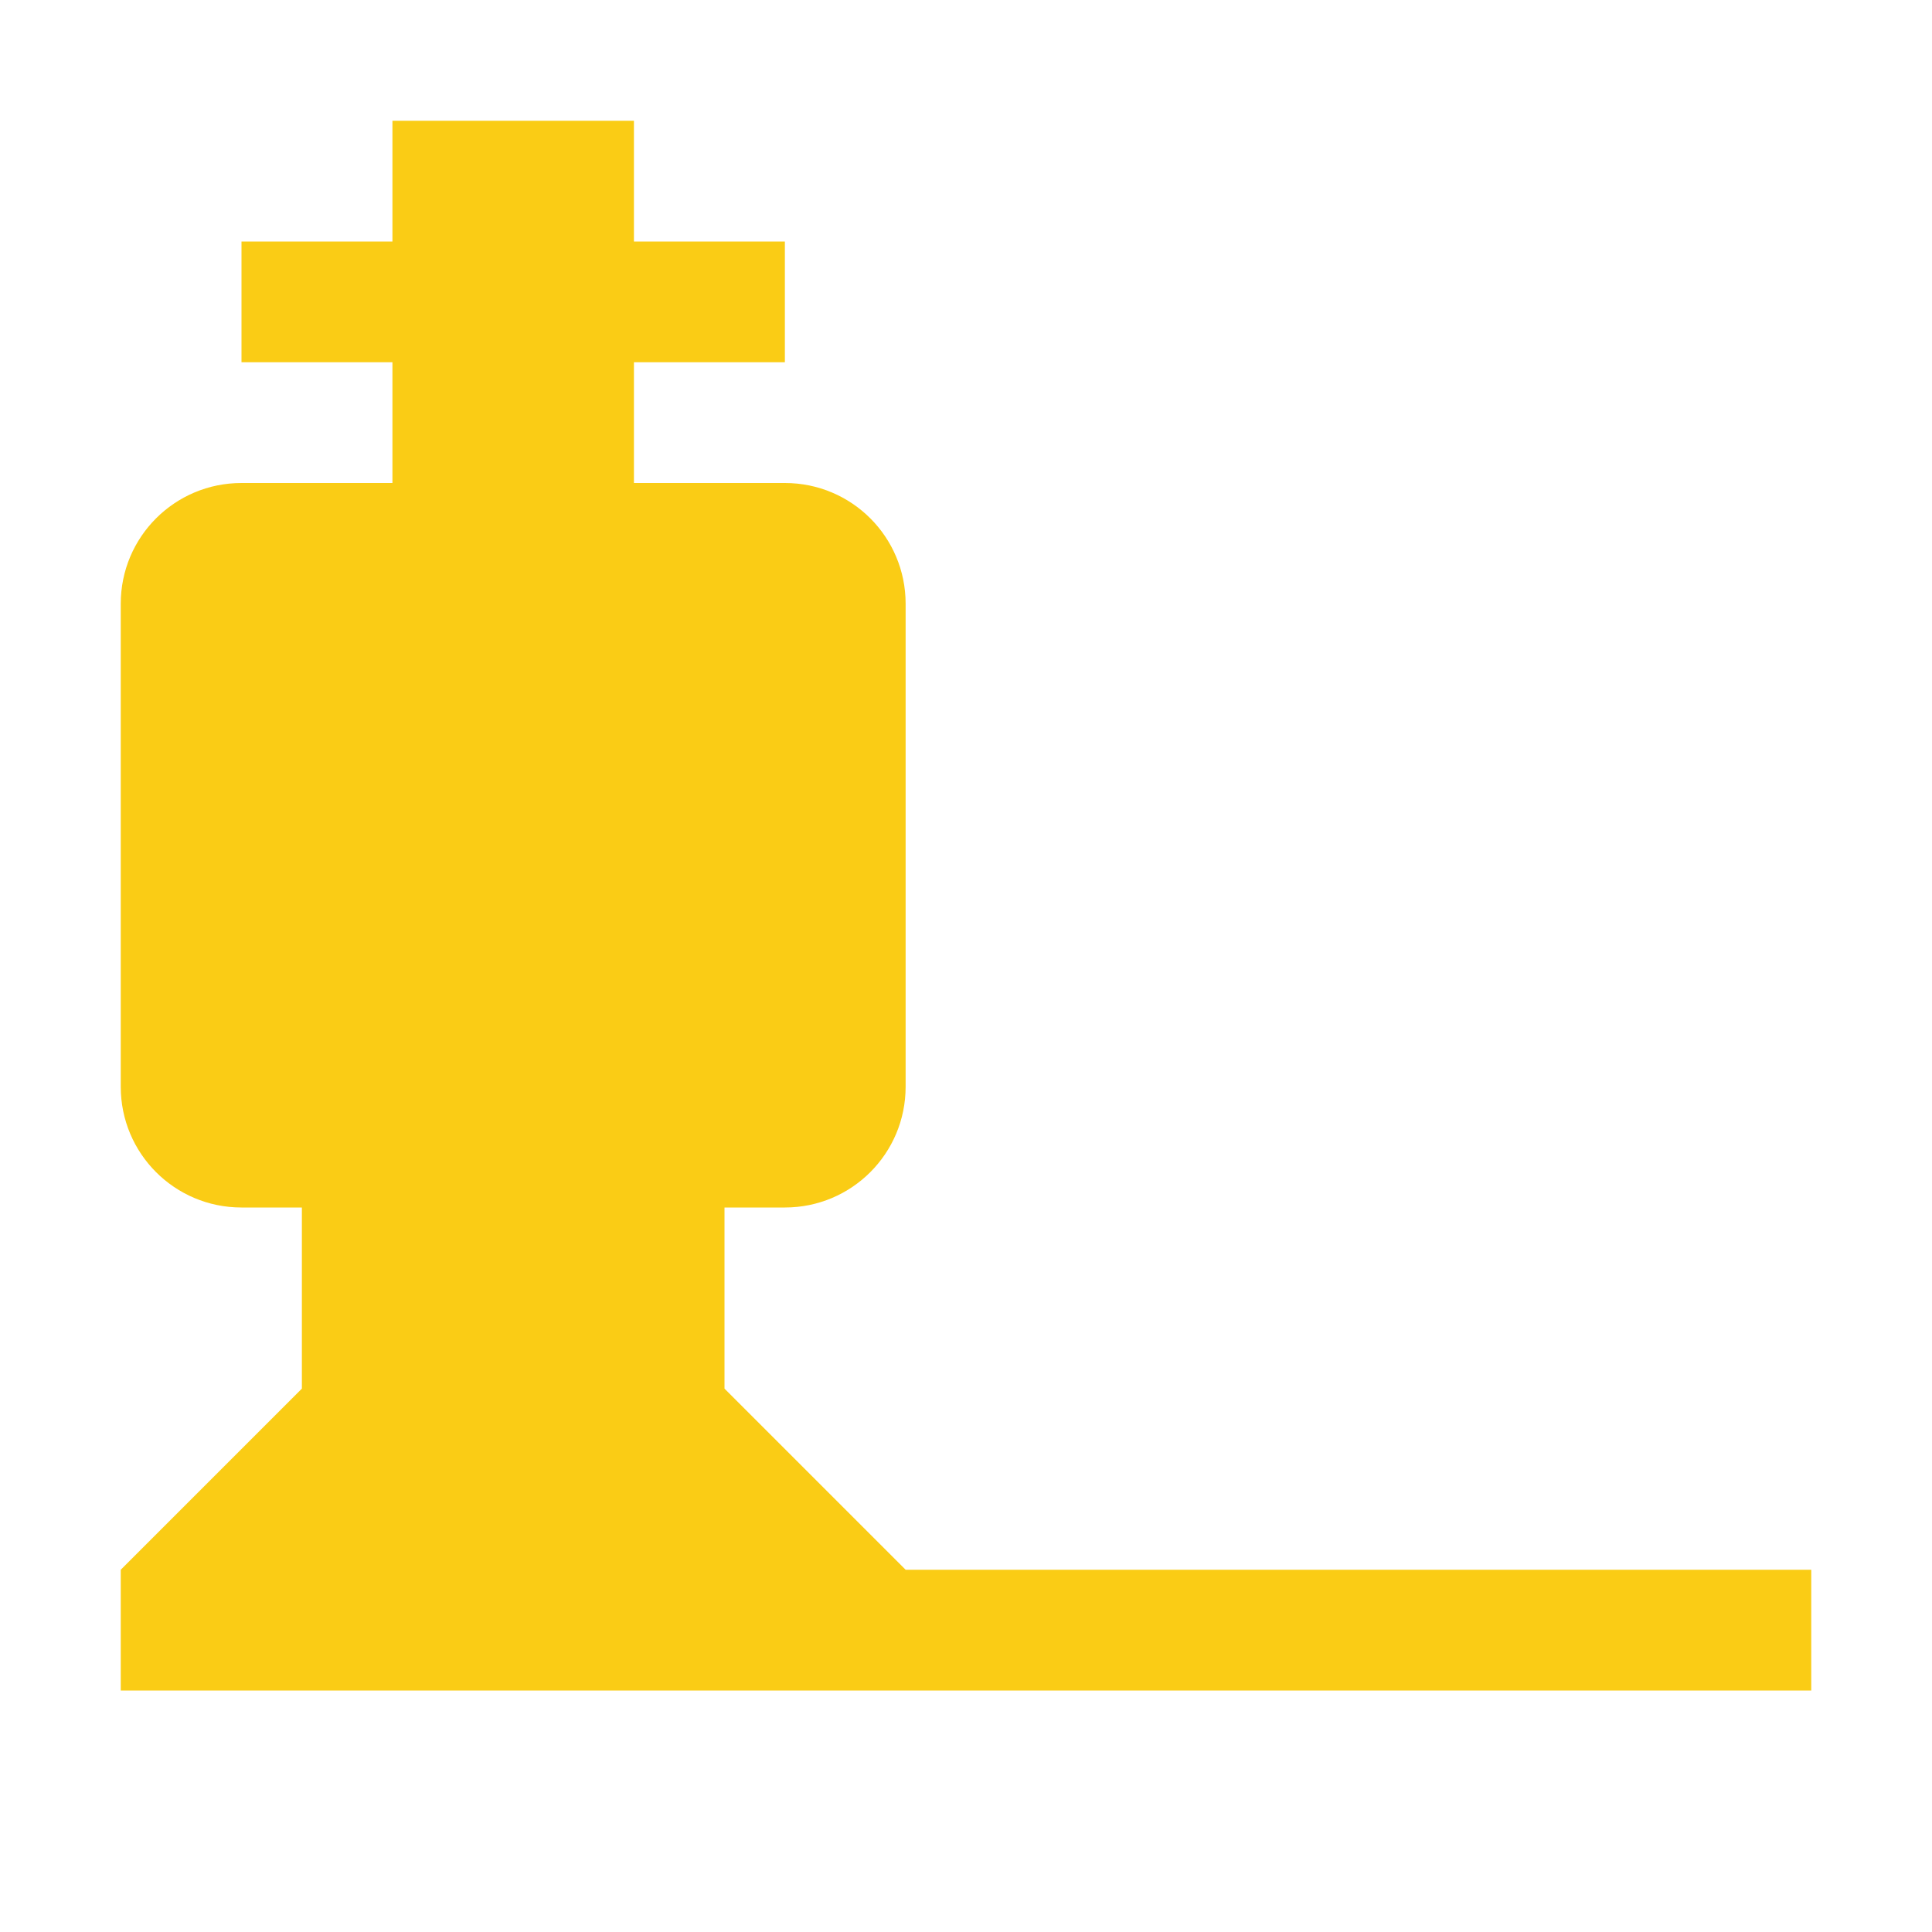 <svg xmlns="http://www.w3.org/2000/svg" height="24" width="24" fill="#FACC15" viewBox="0 0 512 512">
  <path d="M480 416v32H32v-32l48-48V320H64c-17.7 0-32-14.3-32-32V160c0-17.7 14.3-32 32-32h40v-32H64V64h40V32h64v32h40v32H168v32h40c17.7 0 32 14.3 32 32v128c0 17.7-14.3 32-32 32h-16v48l48 48z"></path>
</svg>
